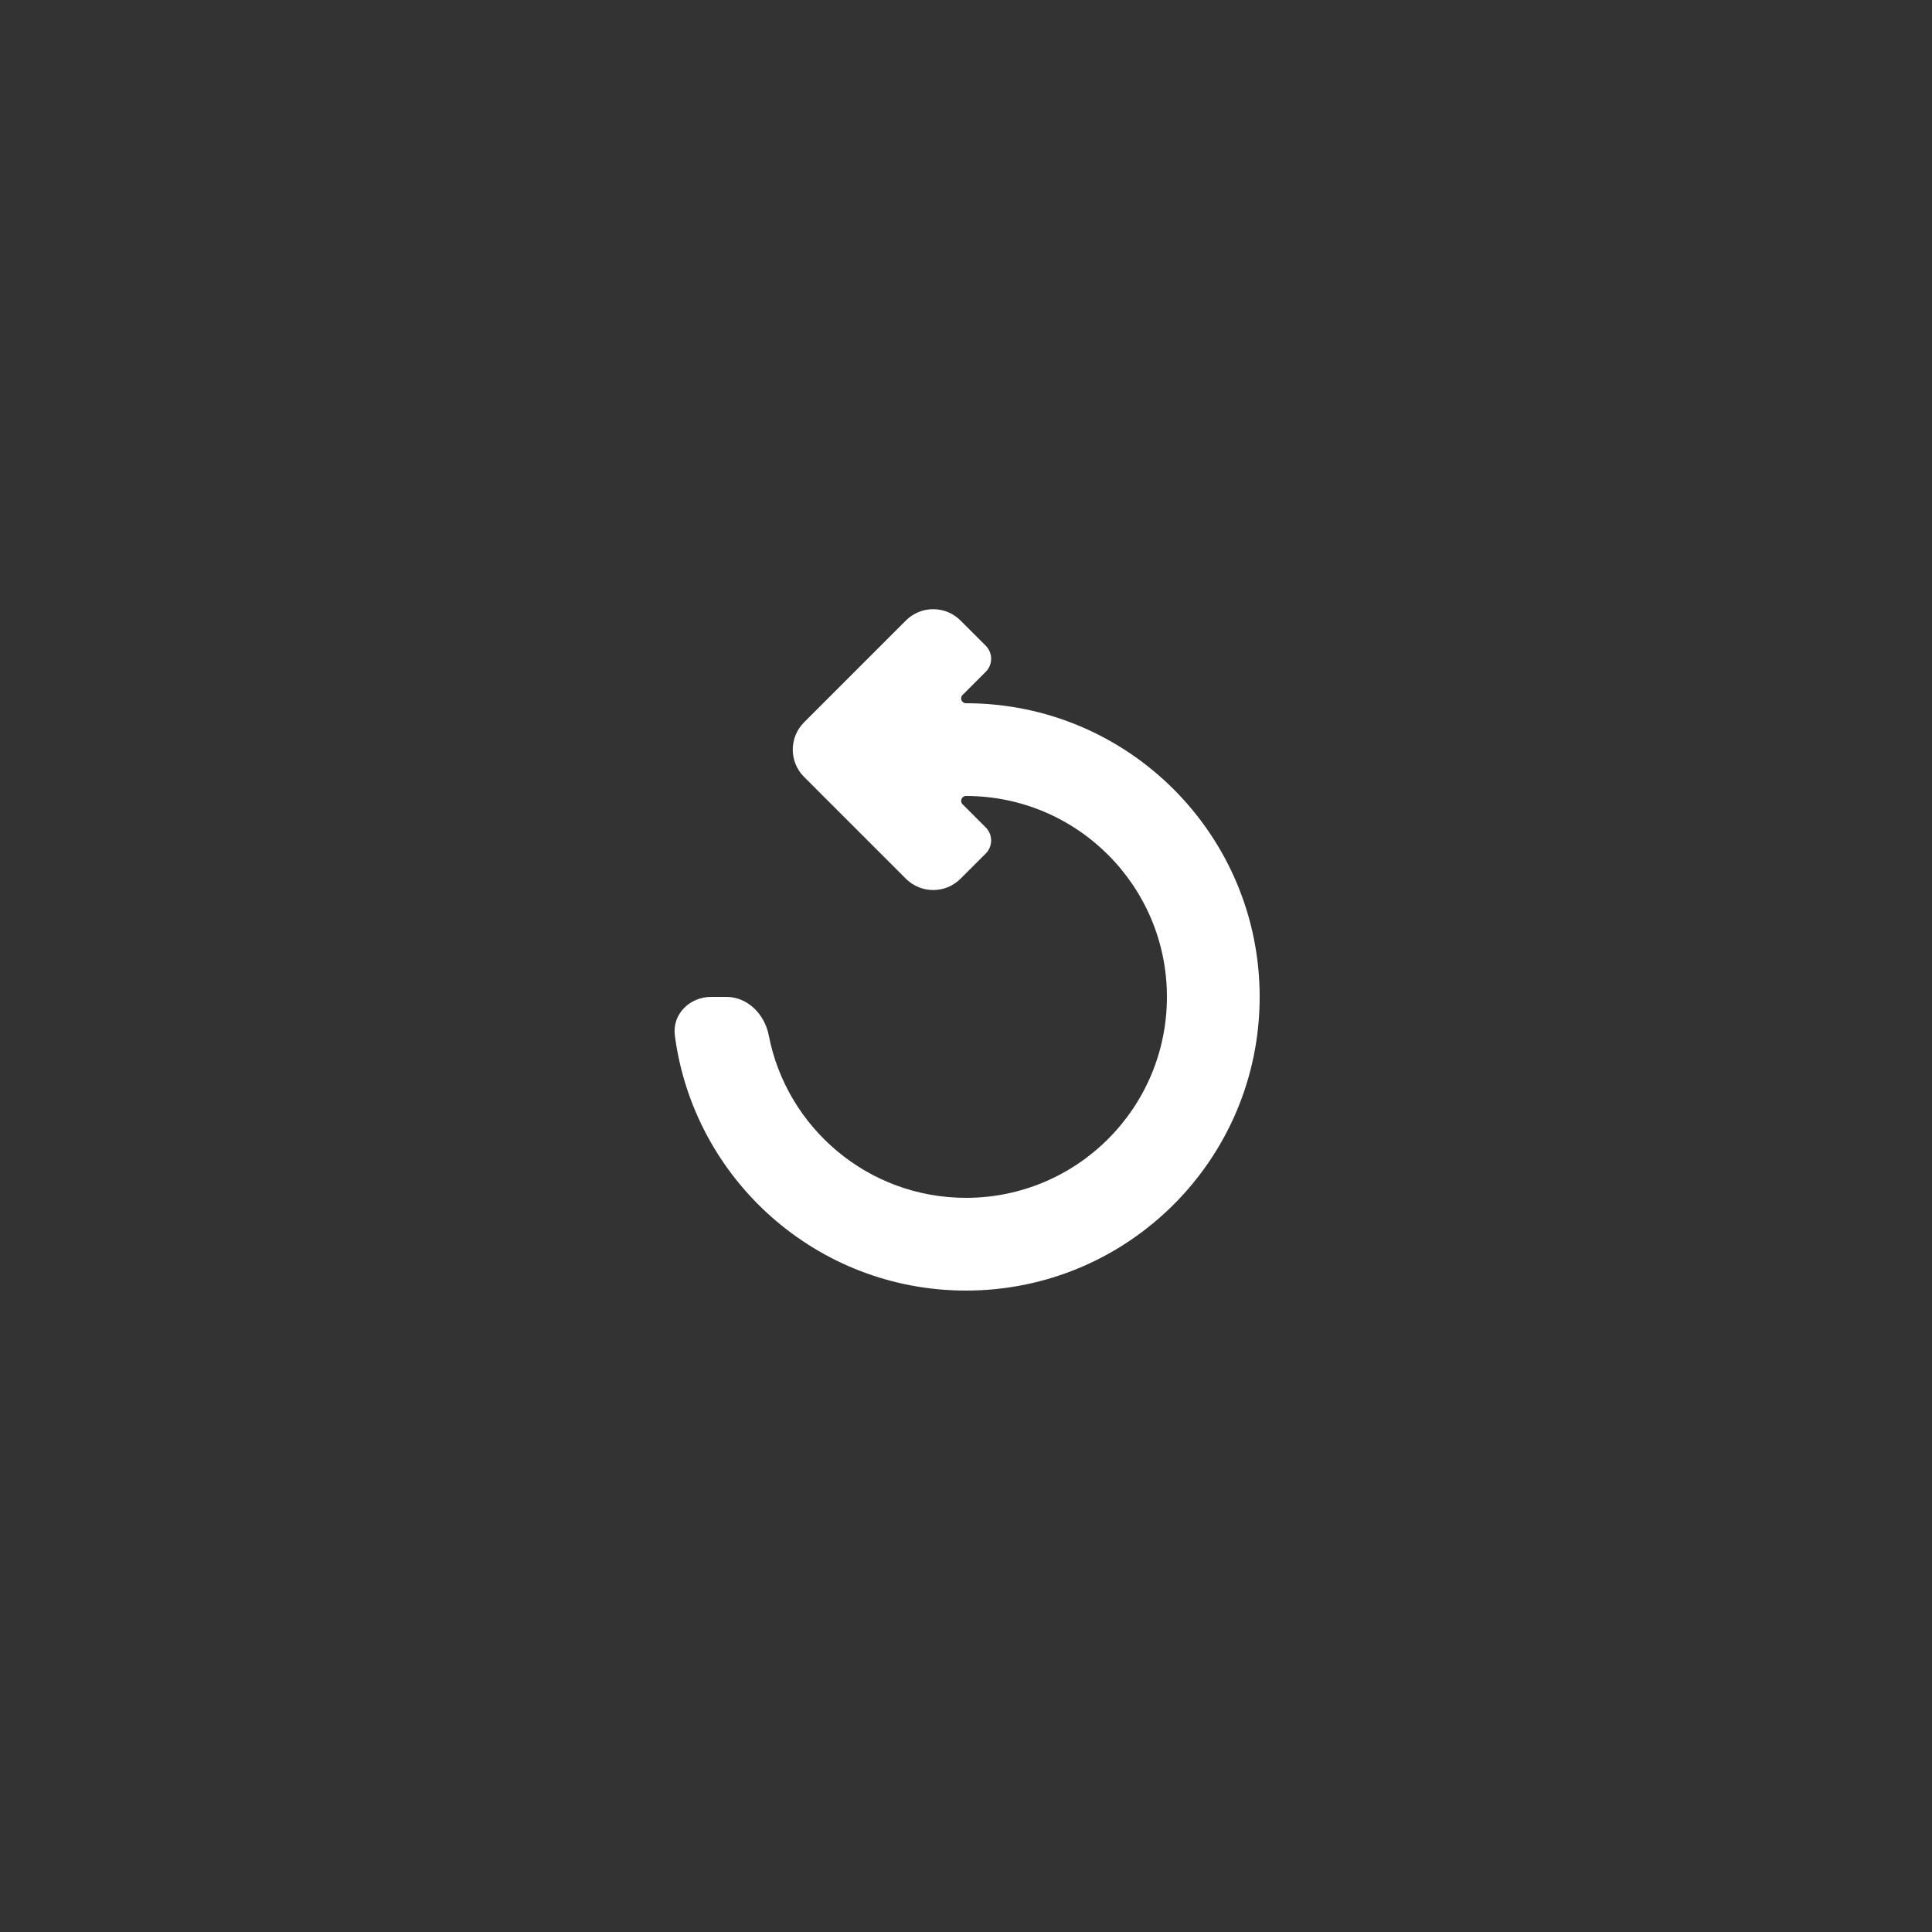 <svg width="50" height="50" viewBox="0 0 50 50" fill="none" xmlns="http://www.w3.org/2000/svg">
<rect x="0" y="0" width="50" height="50" fill="#333333" stroke="none"/>
<path fill-rule="evenodd" clip-rule="evenodd" d="M25 20.6C24.888 20.6 24.832 20.735 24.911 20.814L25.511 21.414C25.697 21.601 25.697 21.903 25.511 22.089L24.858 22.741C24.468 23.132 23.835 23.132 23.444 22.741L20.81 20.107C20.419 19.717 20.419 19.084 20.81 18.693L23.444 16.059C23.835 15.668 24.468 15.668 24.858 16.059L25.511 16.711C25.697 16.898 25.697 17.2 25.511 17.386L24.911 17.986C24.832 18.065 24.888 18.2 25 18.2V18.2C29.197 18.2 32.6 21.603 32.6 25.8C32.6 29.997 29.197 33.4 25 33.4C21.141 33.4 17.953 30.524 17.465 26.798C17.393 26.25 17.848 25.8 18.4 25.8H18.8C19.352 25.8 19.79 26.252 19.895 26.794C20.359 29.191 22.468 31 25 31C27.872 31 30.2 28.672 30.2 25.8C30.2 22.928 27.872 20.6 25 20.6V20.6Z" fill="white"/>
</svg>
